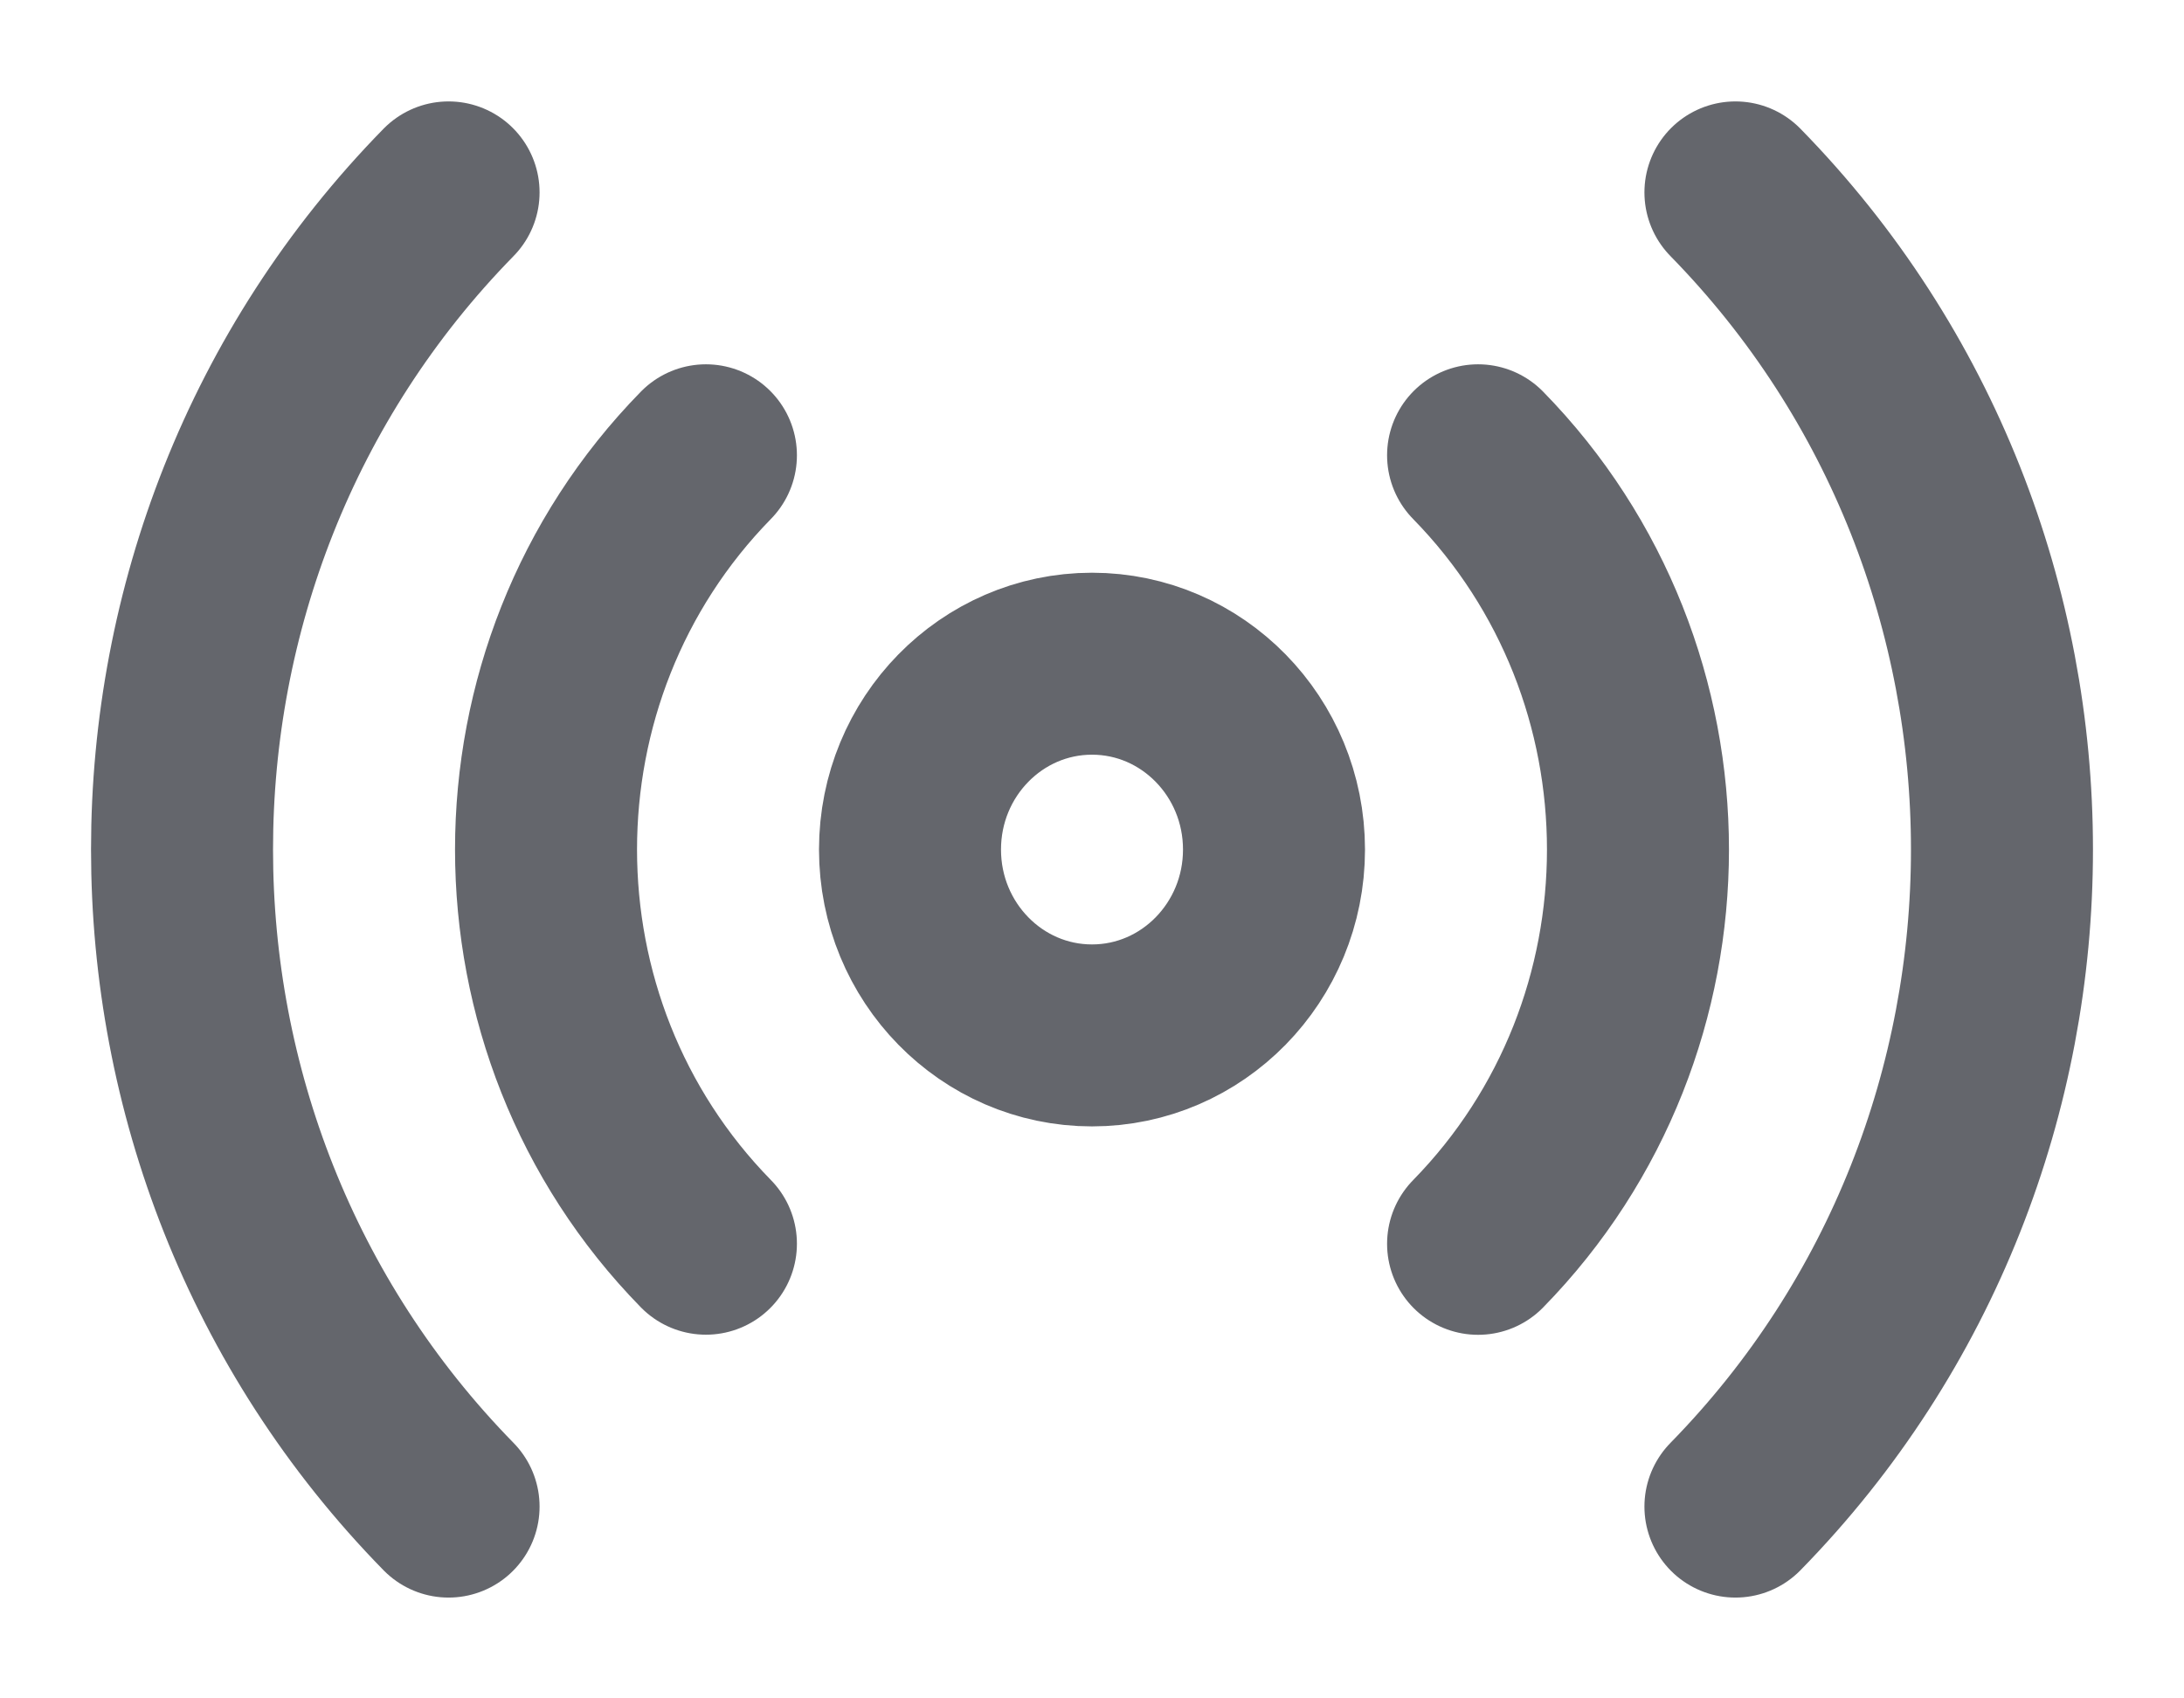 <svg width="18" height="14" viewBox="0 0 18 14" fill="none" xmlns="http://www.w3.org/2000/svg">
<path d="M12.182 3.753C13.939 5.548 13.939 8.458 12.182 10.253M5.818 10.252C4.061 8.458 4.061 5.548 5.818 3.753M3.697 12.419C0.768 9.428 0.768 4.577 3.697 1.586M14.303 1.586C17.232 4.578 17.232 9.428 14.303 12.419M10.5 7.003C10.5 7.849 9.828 8.535 9 8.535C8.172 8.535 7.5 7.849 7.5 7.003C7.5 6.157 8.172 5.471 9 5.471C9.828 5.471 10.5 6.157 10.5 7.003Z" stroke="#23262E" stroke-opacity="0.7" stroke-width="1.5" stroke-linecap="round" stroke-linejoin="round"/>
</svg>
